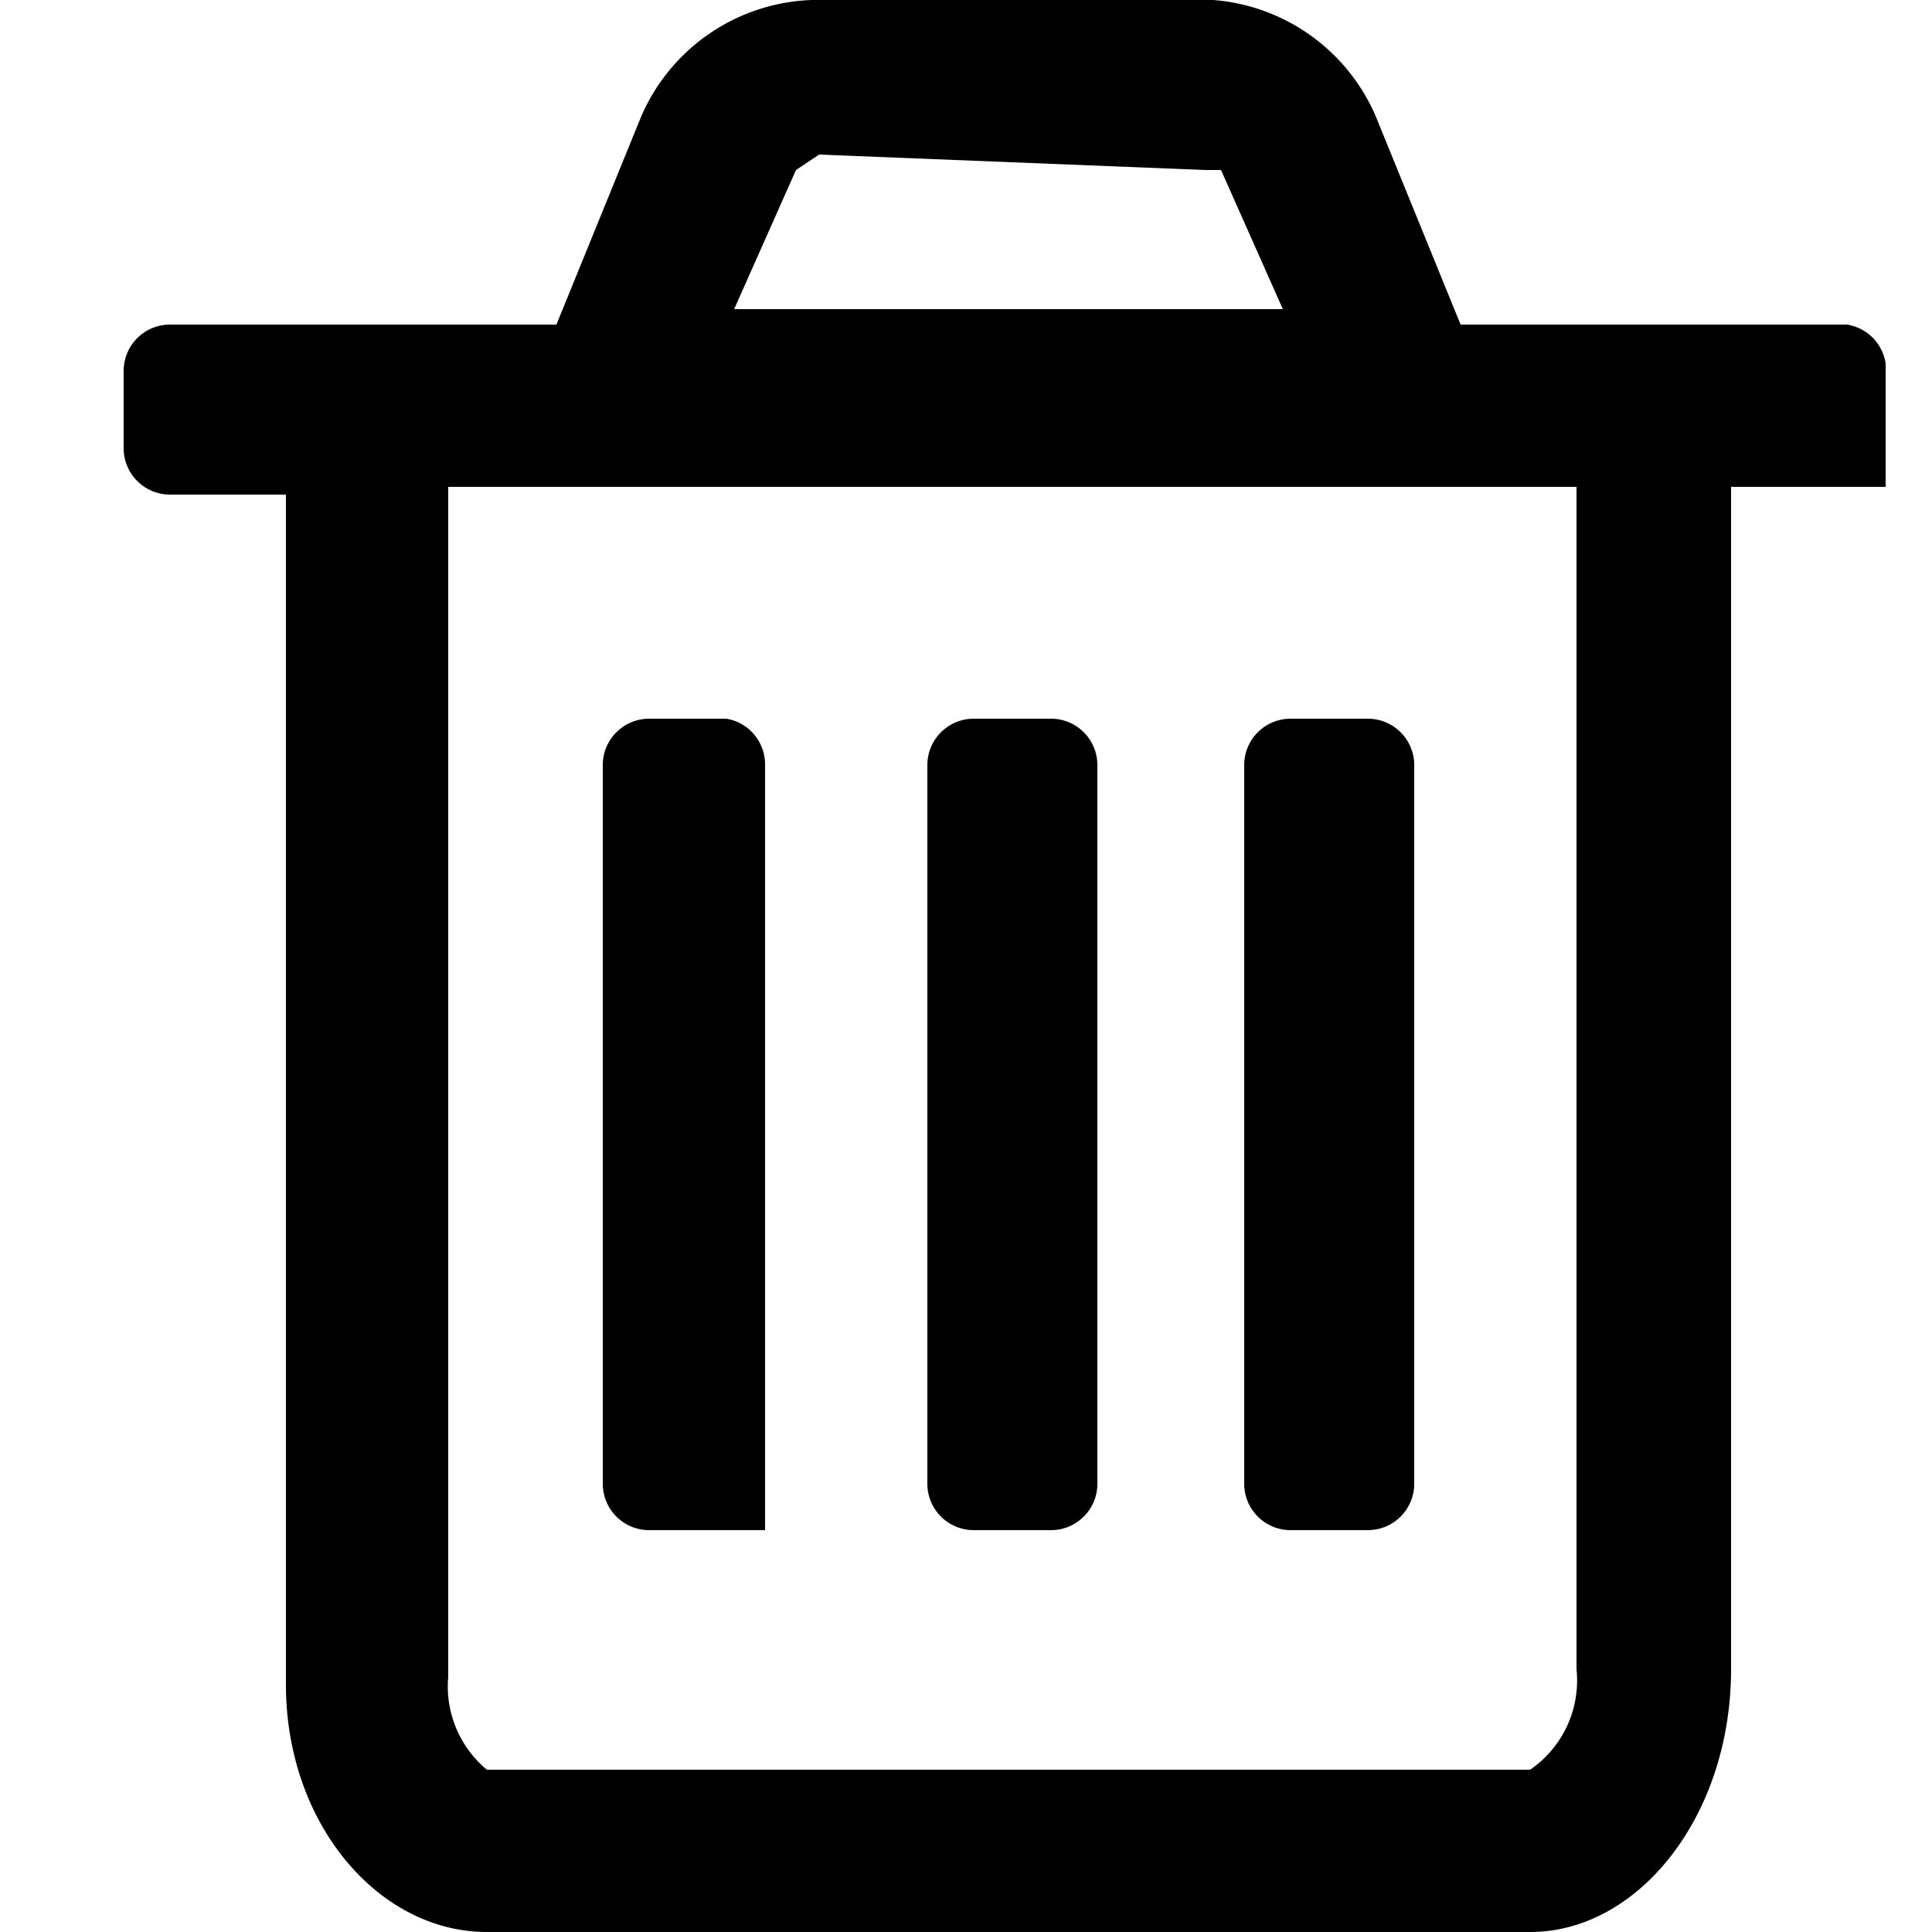 <?xml version="1.0" encoding="utf-8"?>
<svg version="1.1" x="0" y="0" width="100%" height="100%" xmlns="http://www.w3.org/2000/svg" xmlns:xlink="http://www.w3.org/1999/xlink" viewBox="0 0 25 25" class="c-icon">
   <path d="M9.4,9.3h-1a.6.6,0,0,0-.6.6v9.3a.6.6,0,0,0,.6.6H9.9V9.9A.6.6,0,0,0,9.4,9.3Z"/>
   <path d="M17.7,9.3h-1a.6.6,0,0,0-.6.6v9.3a.6.6,0,0,0,.6.6h1a.6.6,0,0,0,.6-.6V9.9A.6.6,0,0,0,17.7,9.3Z"/>
   <path d="M23.9,4.2h-5L17.8,1.5A2.5,2.5,0,0,0,15.7,0H10.5A2.5,2.5,0,0,0,8.3,1.5L7.2,4.2h-5a.6.6,0,0,0-.6.6v1a.6.6,0,0,0,.6.6H3.7V21.8c0,1.8,1.2,3.2,2.6,3.2H19.8c1.4,0,2.6-1.5,2.6-3.4V6.3h2V4.7A.6.6,0,0,0,23.9,4.2Zm-8.3-2h.2l.8,1.8H9.5l.8-1.8.3-.2Zm4.2,20.7H6.3a1.4,1.4,0,0,1-.5-1.2V6.3H20.4V21.6A1.4,1.4,0,0,1,19.8,22.9Z"/>
   <path d="M13.6,9.3h-1a.6.6,0,0,0-.6.6v9.3a.6.6,0,0,0,.6.6h1a.6.6,0,0,0,.6-.6V9.9A.6.6,0,0,0,13.6,9.3Z"/>
</svg>
